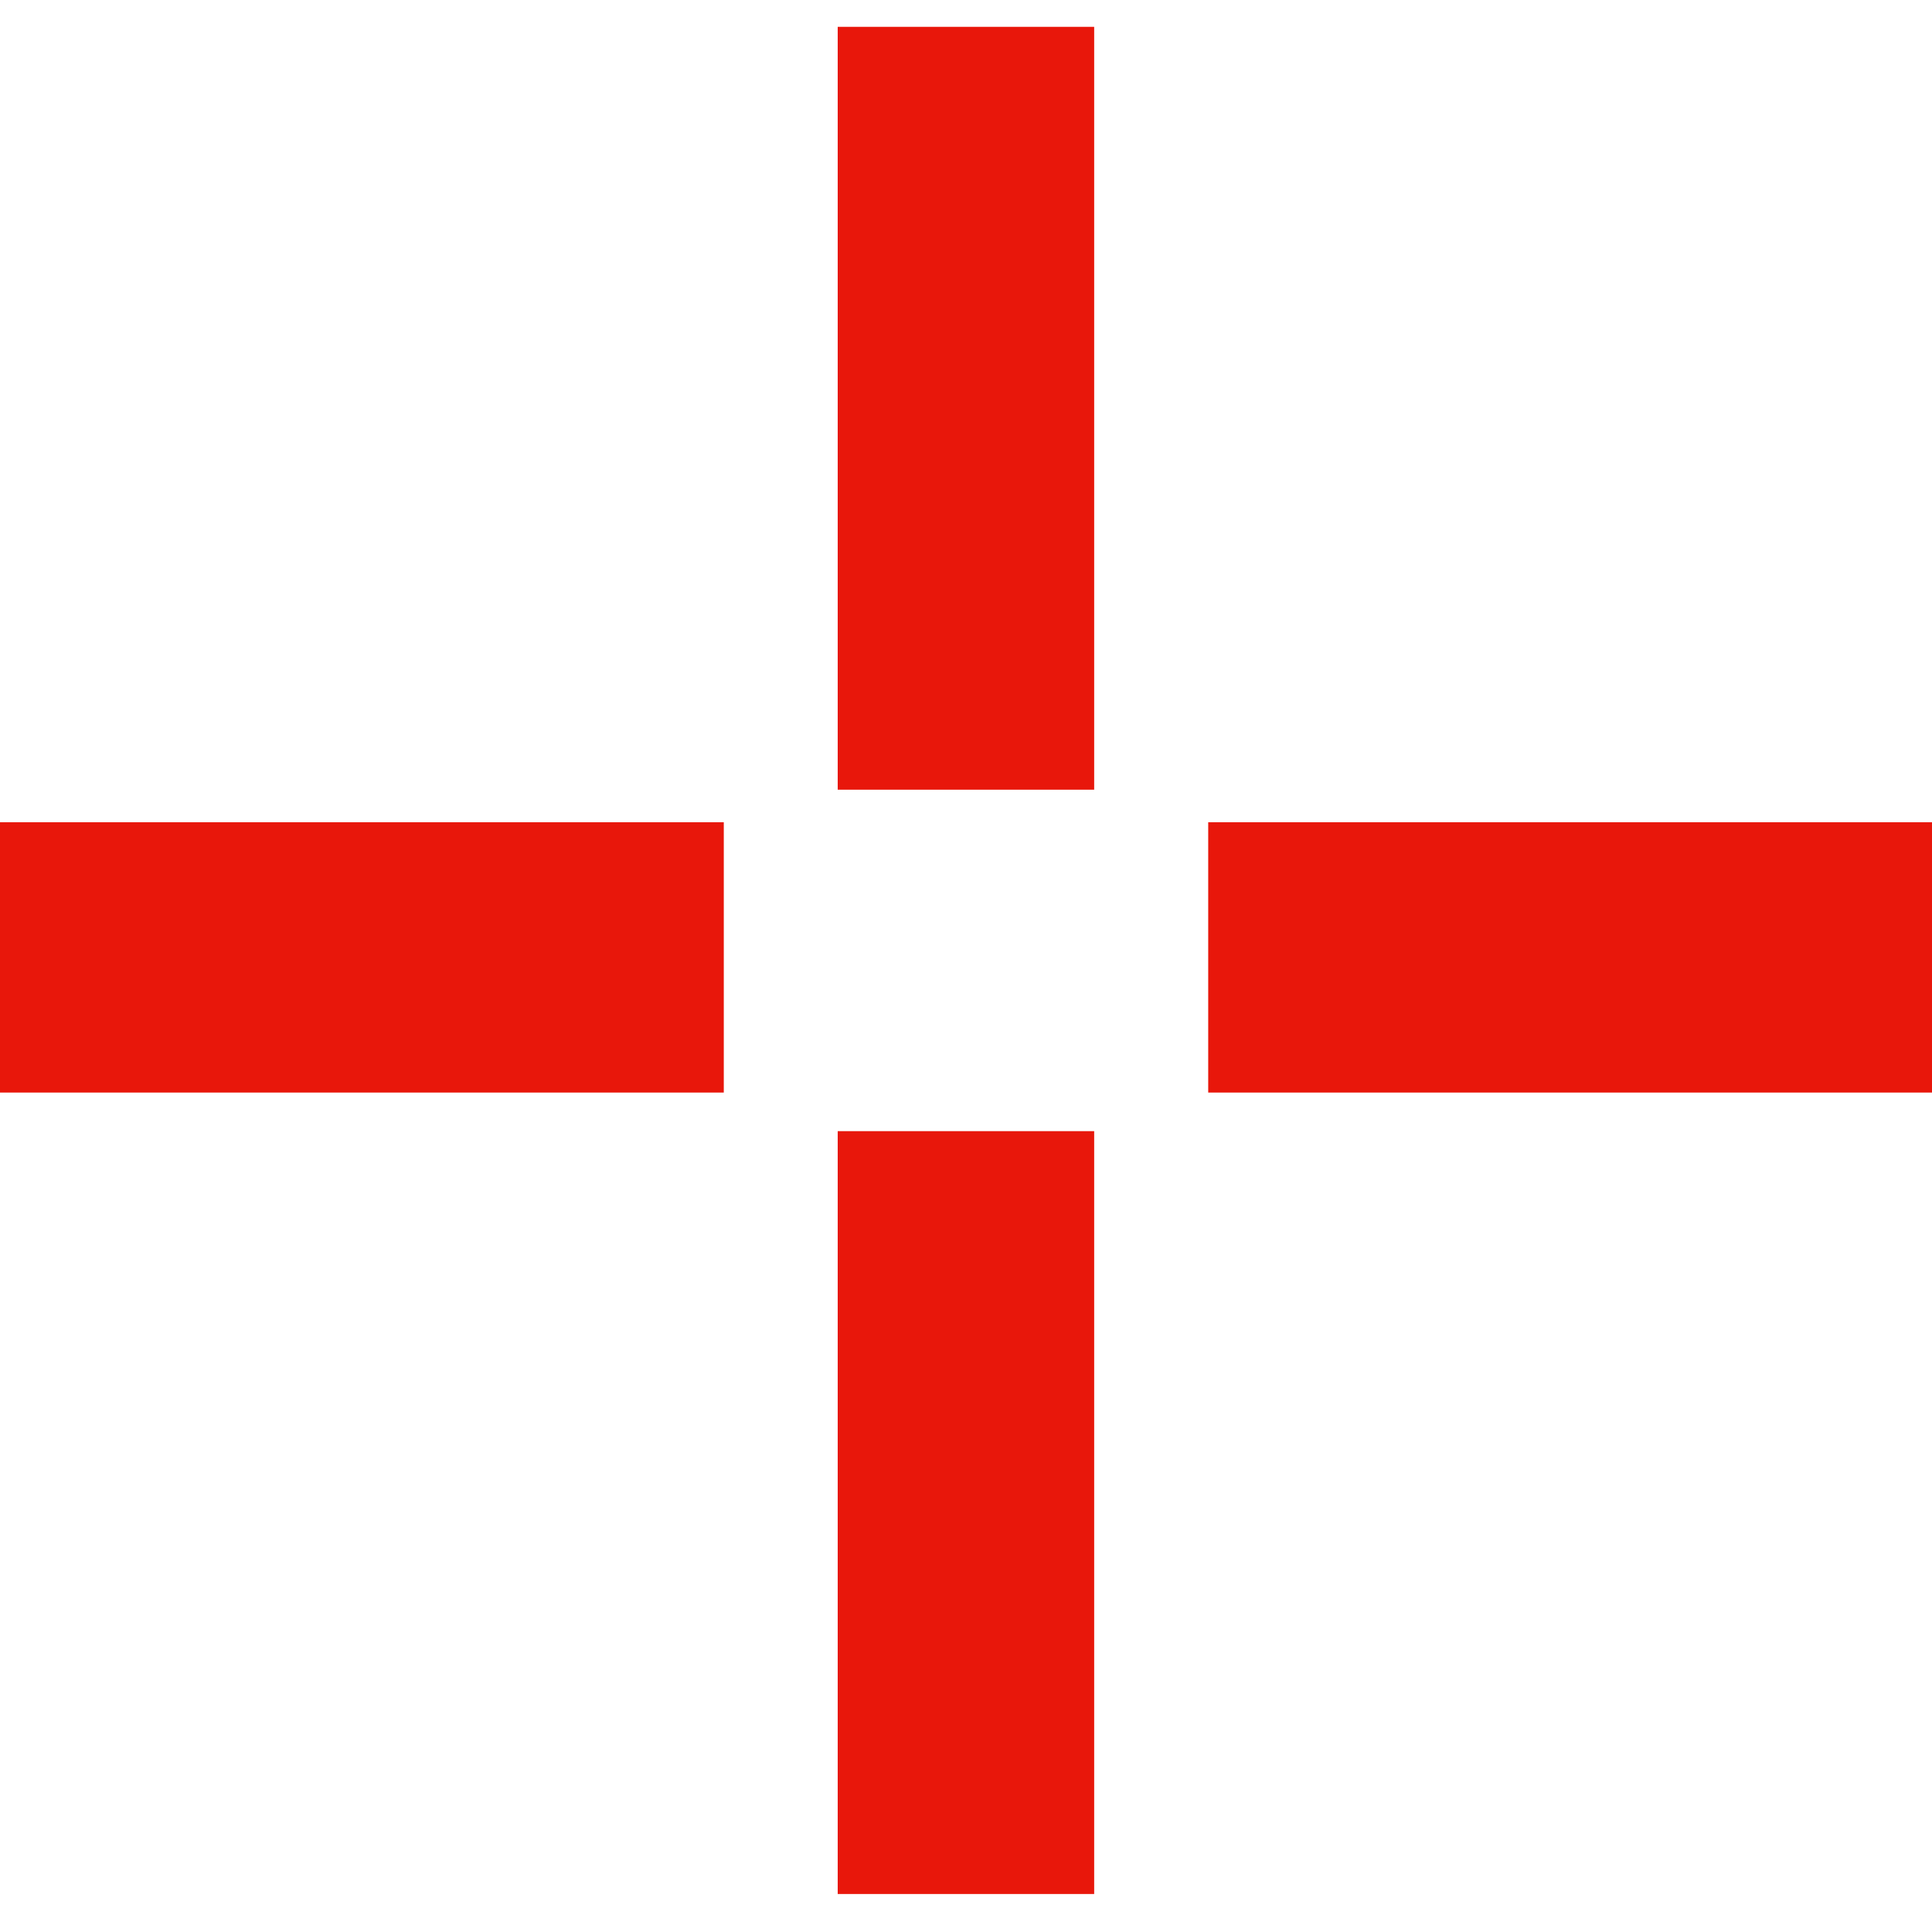 <svg xmlns="http://www.w3.org/2000/svg" width="144" height="144" viewBox="0 0 144 144"><defs><style>.a{fill:#fff;opacity:0;}.b{fill:#e8170b;}</style></defs><g transform="translate(0 -4059)"><rect class="a" width="144" height="144" transform="translate(0 4059)"/><g transform="translate(0 4061)"><path class="b" d="M0,0H19.115V56.859H0Z" transform="translate(62.438 0)"/><path class="b" d="M0,0H20.147V53.947H0Z" transform="translate(144 59.286) rotate(90)"/><path class="b" d="M0,53.947H20.147V0H0Z" transform="translate(53.947 59.286) rotate(90)"/><path class="b" d="M0,56.859H19.115V0H0Z" transform="translate(62.438 82.309)"/></g></g></svg>